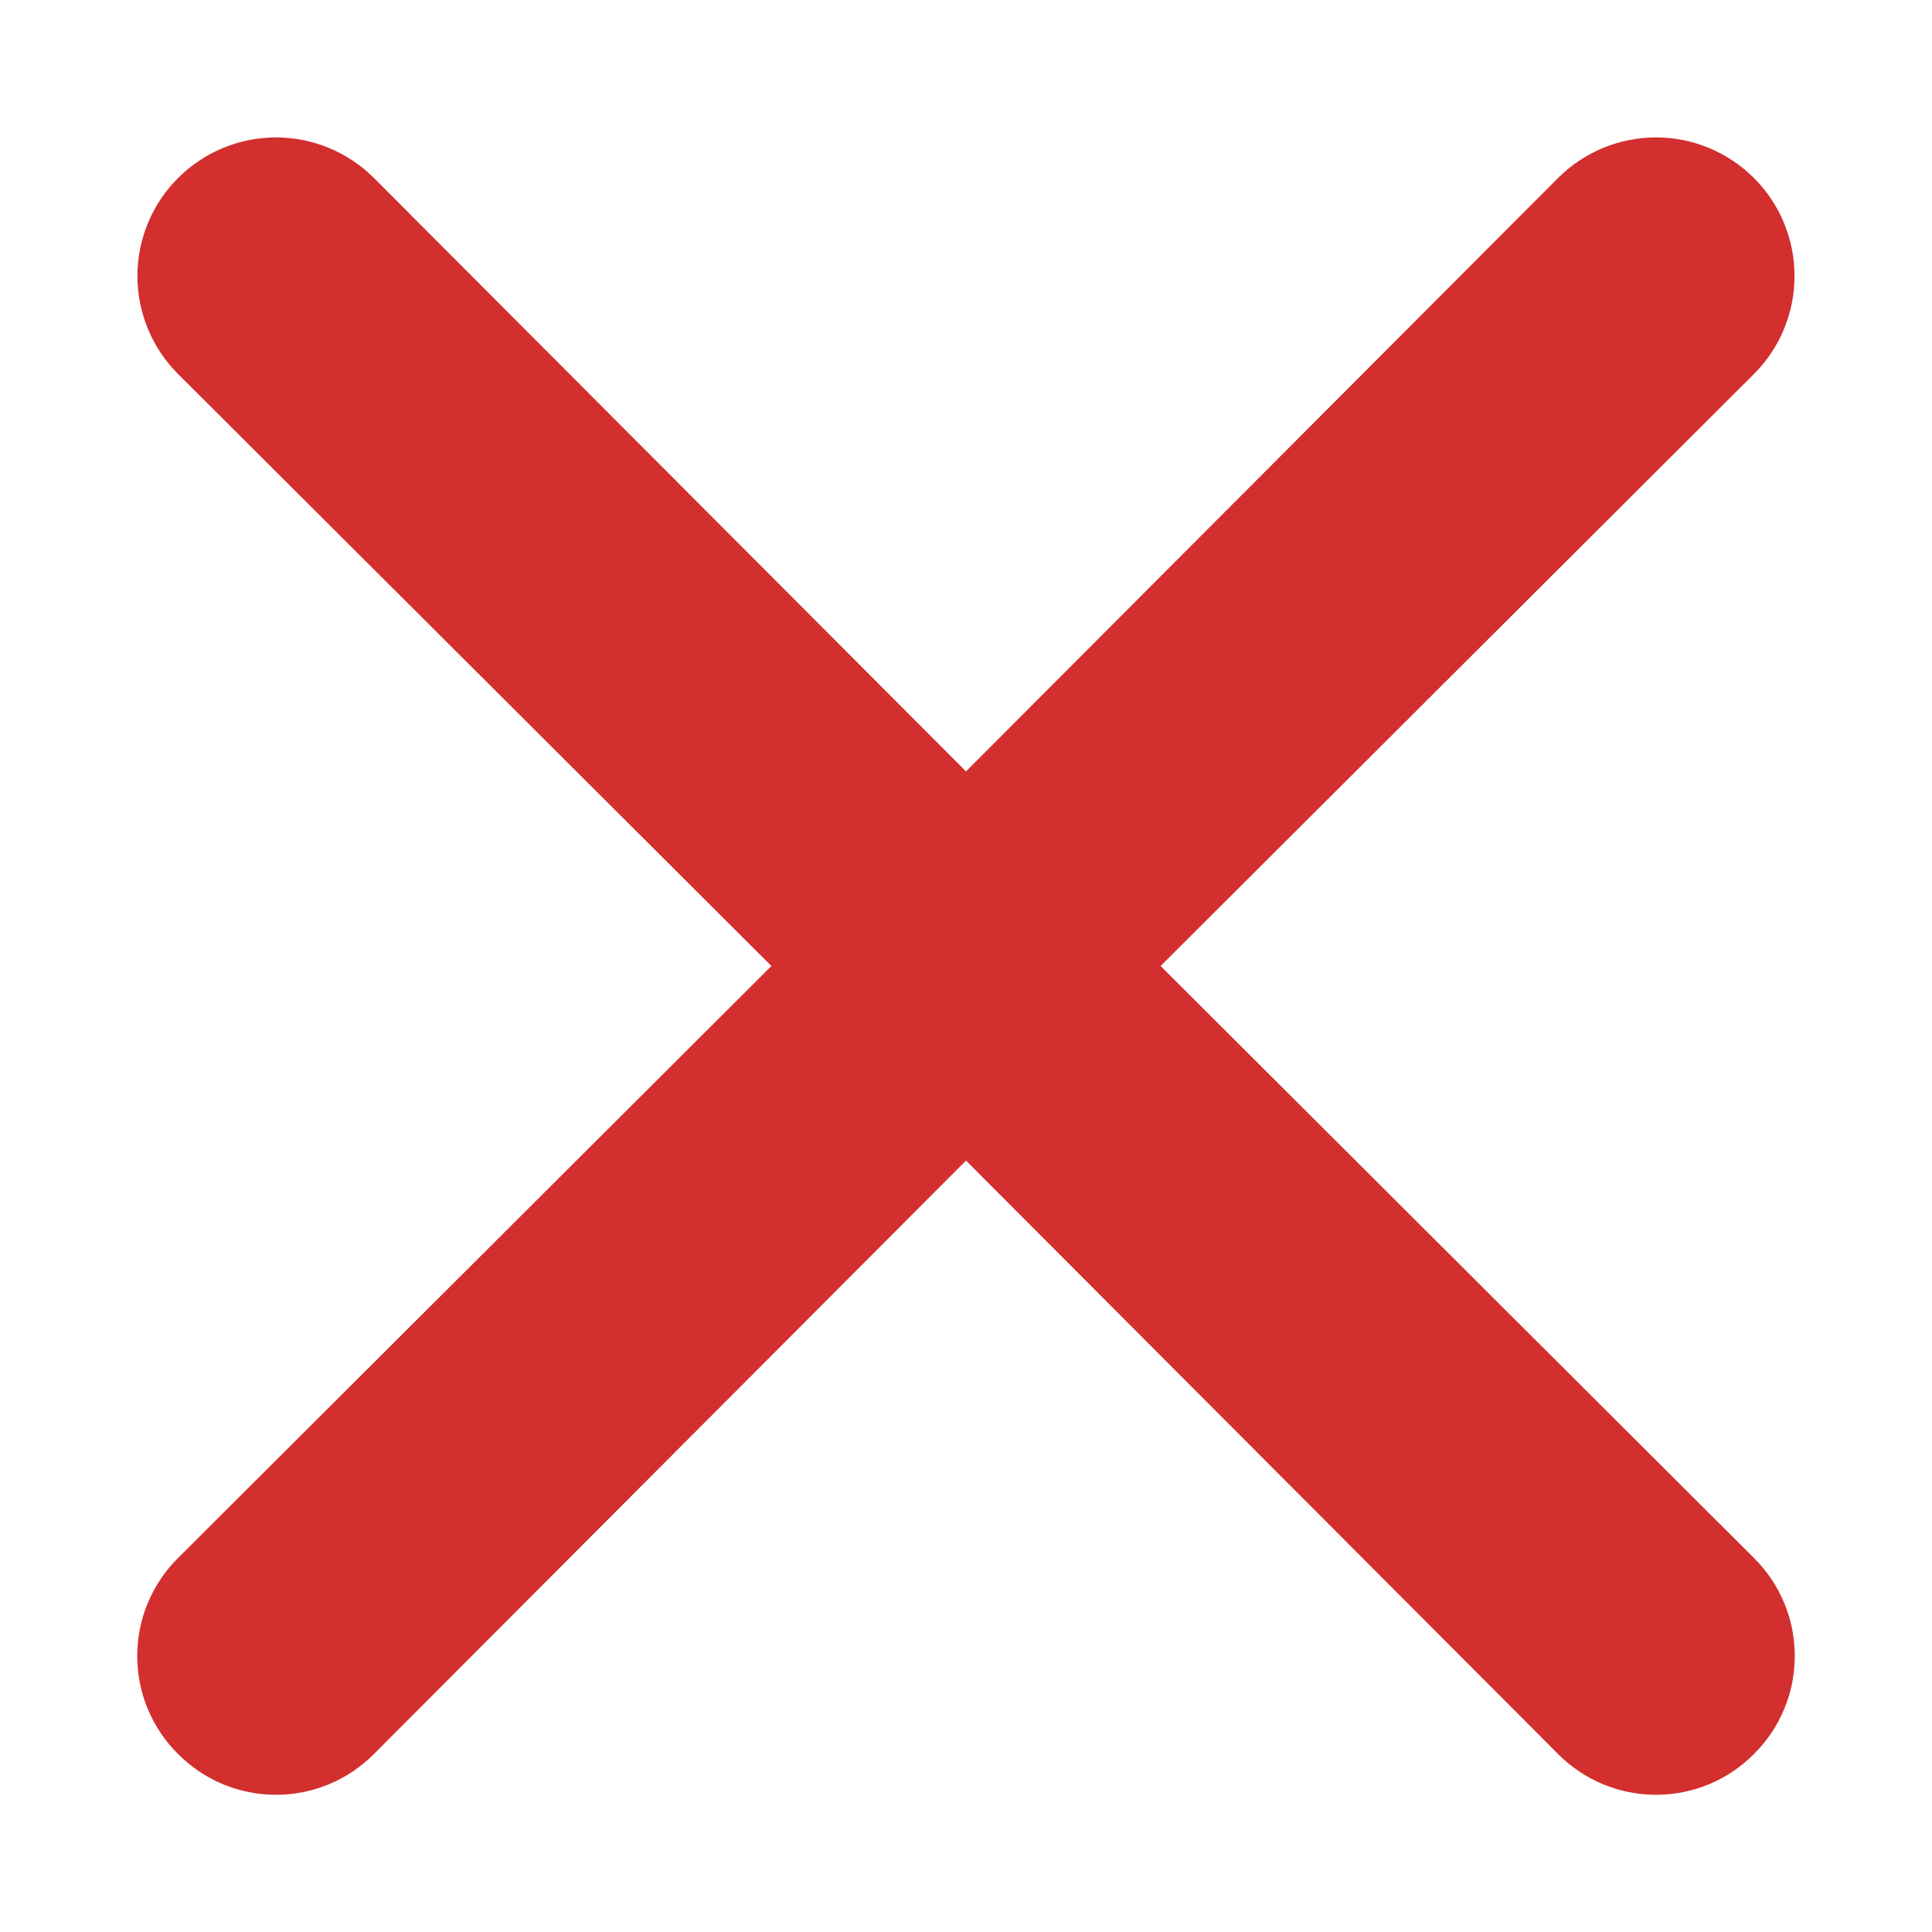 <svg width="40" height="40" viewBox="0 0 40 40" fill="none" xmlns="http://www.w3.org/2000/svg">
<path d="M24.029 20L36.314 7.743C36.852 7.205 37.154 6.475 37.154 5.714C37.154 4.953 36.852 4.224 36.314 3.686C35.776 3.148 35.047 2.845 34.286 2.845C33.525 2.845 32.795 3.148 32.257 3.686L20 15.971L7.743 3.686C7.205 3.148 6.475 2.845 5.714 2.845C4.953 2.845 4.224 3.148 3.686 3.686C3.148 4.224 2.845 4.953 2.845 5.714C2.845 6.475 3.148 7.205 3.686 7.743L15.971 20L3.686 32.257C3.418 32.523 3.205 32.839 3.06 33.187C2.915 33.535 2.841 33.908 2.841 34.286C2.841 34.663 2.915 35.036 3.06 35.384C3.205 35.733 3.418 36.049 3.686 36.314C3.951 36.582 4.267 36.795 4.615 36.94C4.964 37.085 5.337 37.159 5.714 37.159C6.091 37.159 6.465 37.085 6.813 36.94C7.161 36.795 7.477 36.582 7.743 36.314L20 24.029L32.257 36.314C32.523 36.582 32.839 36.795 33.187 36.94C33.535 37.085 33.908 37.159 34.286 37.159C34.663 37.159 35.036 37.085 35.385 36.94C35.733 36.795 36.049 36.582 36.314 36.314C36.582 36.049 36.795 35.733 36.94 35.384C37.085 35.036 37.159 34.663 37.159 34.286C37.159 33.908 37.085 33.535 36.94 33.187C36.795 32.839 36.582 32.523 36.314 32.257L24.029 20Z" fill="#D32F2F"/>
</svg>
